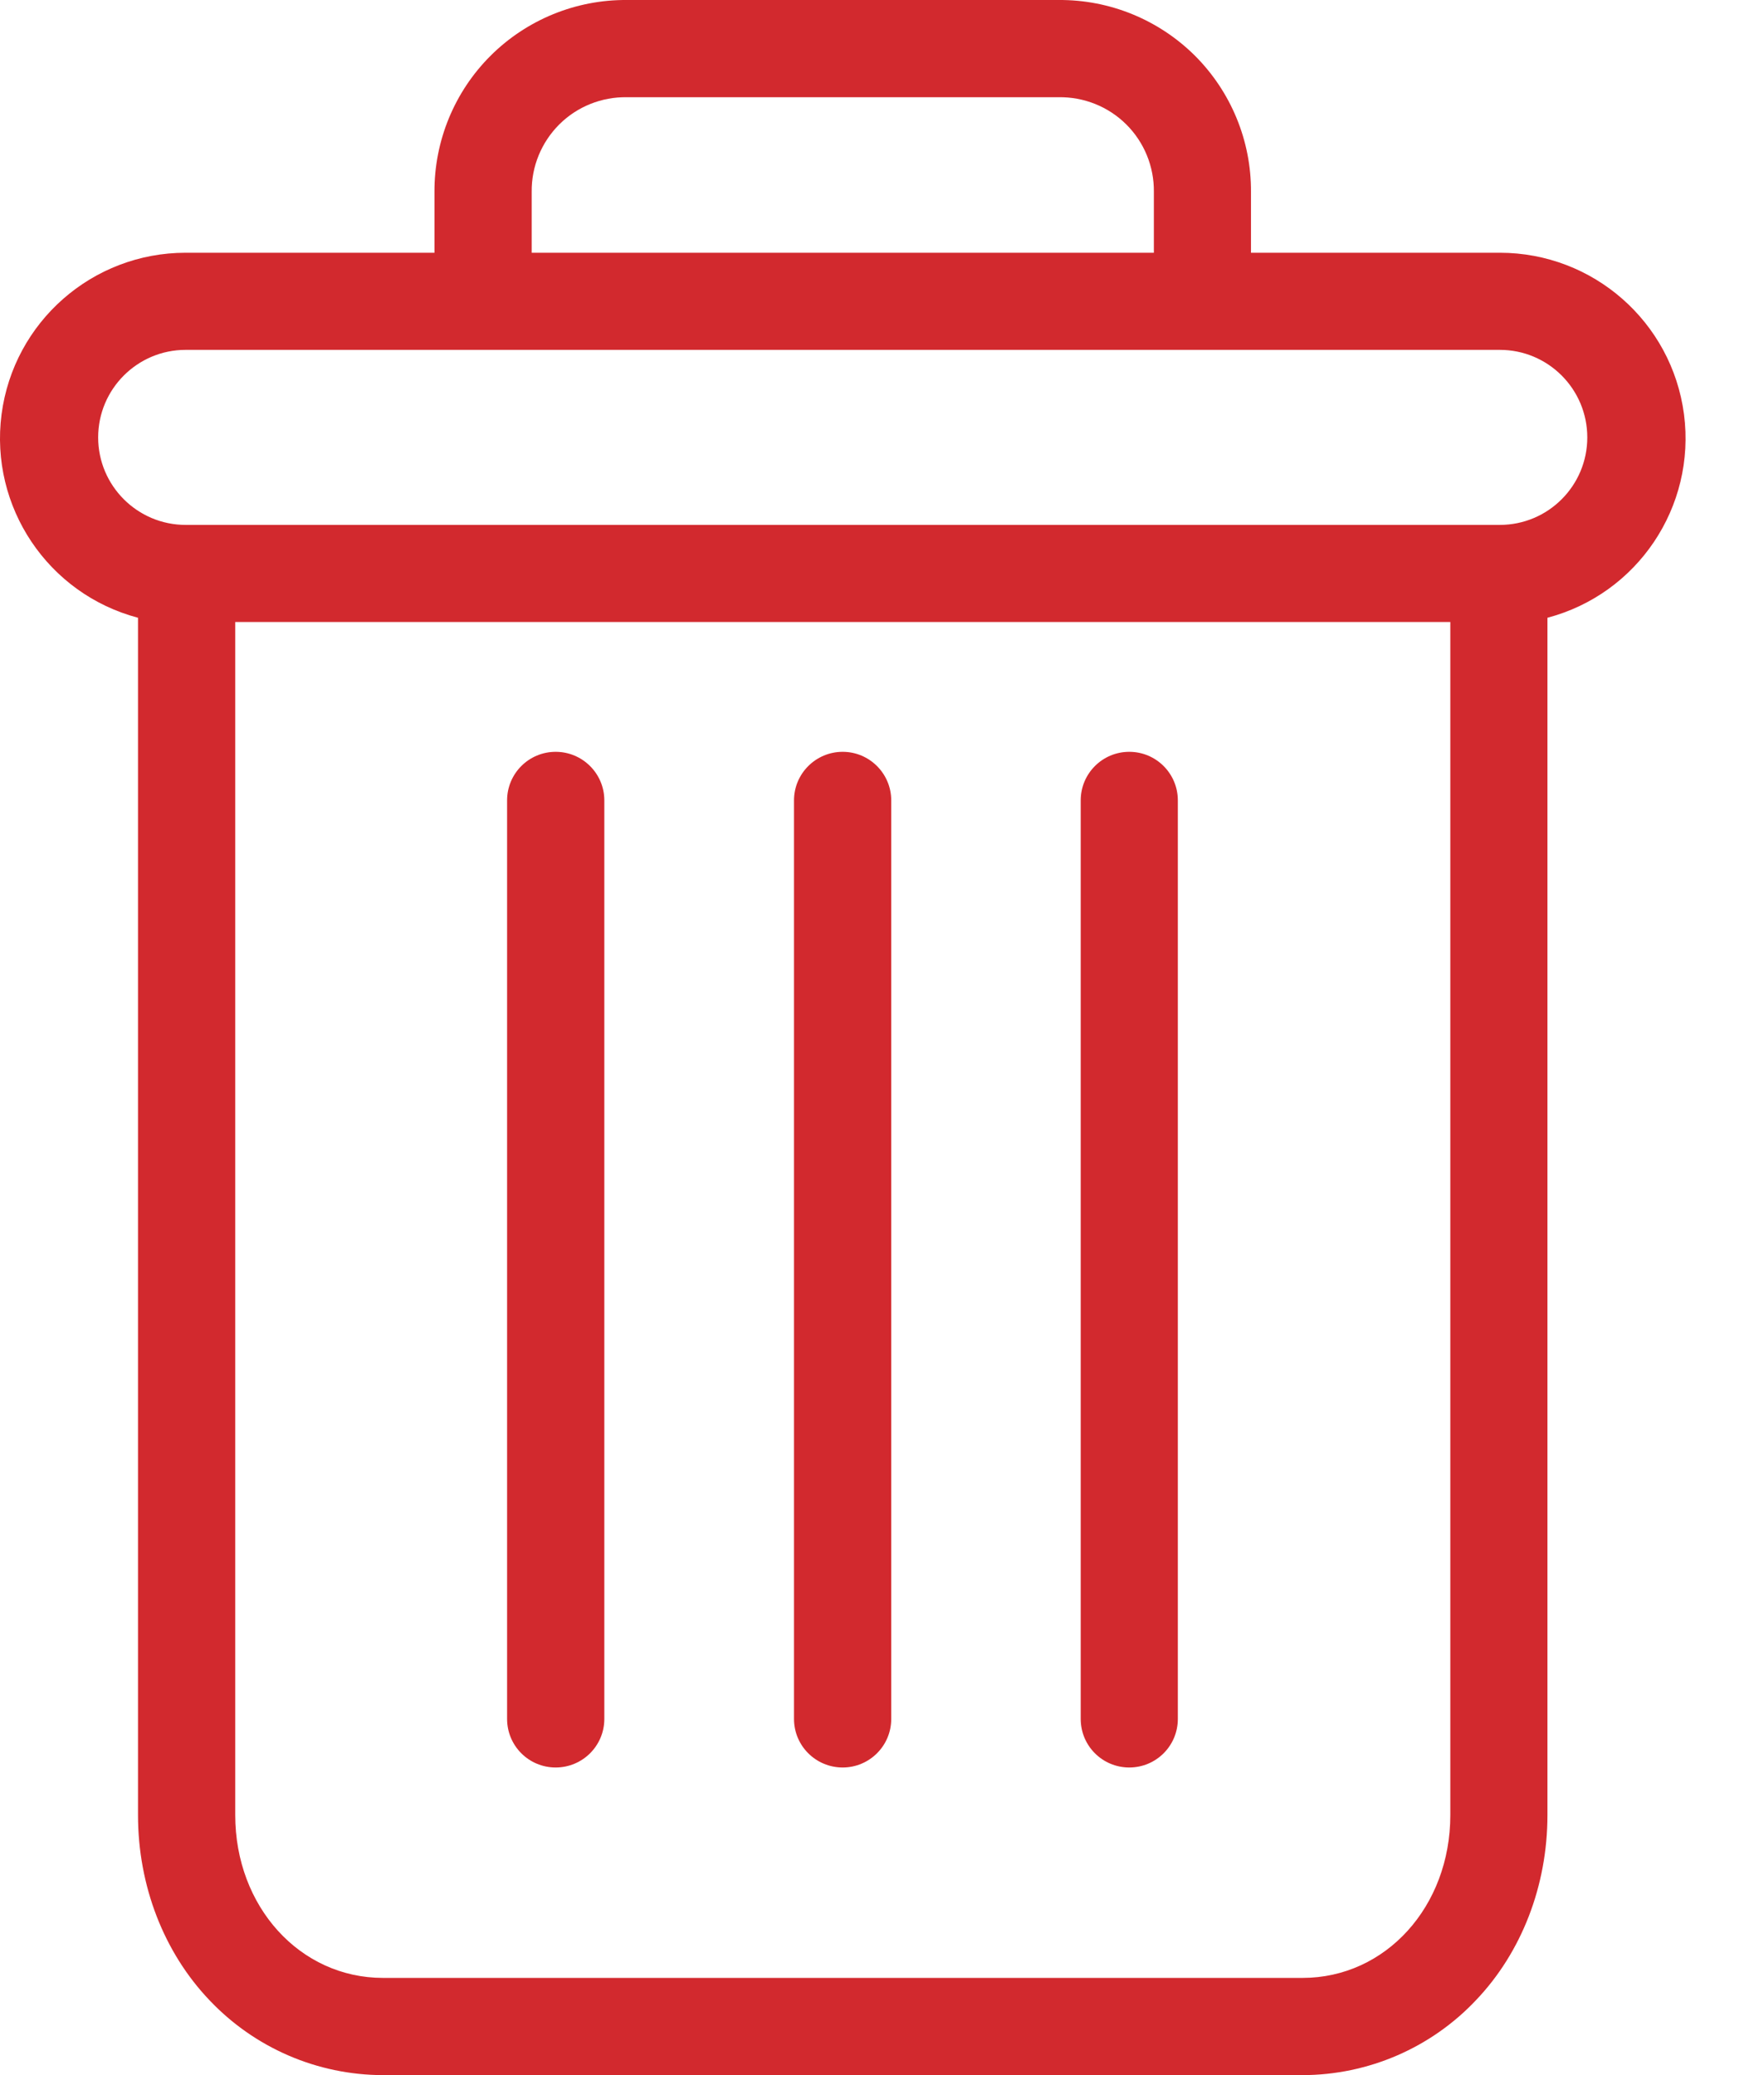 <svg width="17" height="20" viewBox="0 0 17 20" fill="none" xmlns="http://www.w3.org/2000/svg">
<path d="M10.883 7.246C10.624 7.246 10.415 7.456 10.415 7.714V16.567C10.415 16.826 10.624 17.035 10.883 17.035C11.142 17.035 11.351 16.826 11.351 16.567V7.714C11.351 7.456 11.142 7.246 10.883 7.246Z" fill="#D2292E"/>
<path d="M5.355 7.246C5.096 7.246 4.887 7.456 4.887 7.714V16.567C4.887 16.826 5.096 17.035 5.355 17.035C5.614 17.035 5.824 16.826 5.824 16.567V7.714C5.824 7.456 5.614 7.246 5.355 7.246Z" fill="#D2292E"/>
<path d="M1.33 5.954V17.494C1.33 18.176 1.58 18.817 2.017 19.276C2.452 19.737 3.057 19.999 3.691 20H12.553C13.186 19.999 13.792 19.737 14.226 19.276C14.663 18.817 14.913 18.176 14.913 17.494V5.954C15.782 5.724 16.345 4.885 16.229 3.993C16.112 3.102 15.353 2.436 14.454 2.436H12.056V1.85C12.059 1.358 11.864 0.885 11.516 0.537C11.167 0.19 10.694 -0.004 10.201 6.15416e-05H6.042C5.55 -0.004 5.076 0.19 4.728 0.537C4.379 0.885 4.185 1.358 4.187 1.85V2.436H1.789C0.891 2.436 0.132 3.102 0.015 3.993C-0.101 4.885 0.462 5.724 1.33 5.954V5.954ZM12.553 19.063H3.691C2.89 19.063 2.267 18.375 2.267 17.494V5.995H13.977V17.494C13.977 18.375 13.354 19.063 12.553 19.063ZM5.124 1.85C5.121 1.606 5.217 1.372 5.39 1.199C5.563 1.027 5.798 0.933 6.042 0.937H10.201C10.445 0.933 10.681 1.027 10.854 1.199C11.027 1.371 11.123 1.606 11.12 1.85V2.436H5.124V1.85ZM1.789 3.372H14.454C14.92 3.372 15.297 3.75 15.297 4.216C15.297 4.681 14.92 5.059 14.454 5.059H1.789C1.324 5.059 0.946 4.681 0.946 4.216C0.946 3.75 1.324 3.372 1.789 3.372V3.372Z" fill="#D2292E"/>
<path d="M8.121 7.246C7.862 7.246 7.652 7.456 7.652 7.714V16.567C7.652 16.826 7.862 17.035 8.121 17.035C8.379 17.035 8.589 16.826 8.589 16.567V7.714C8.589 7.456 8.379 7.246 8.121 7.246Z" fill="#D2292E"/>
</svg>

